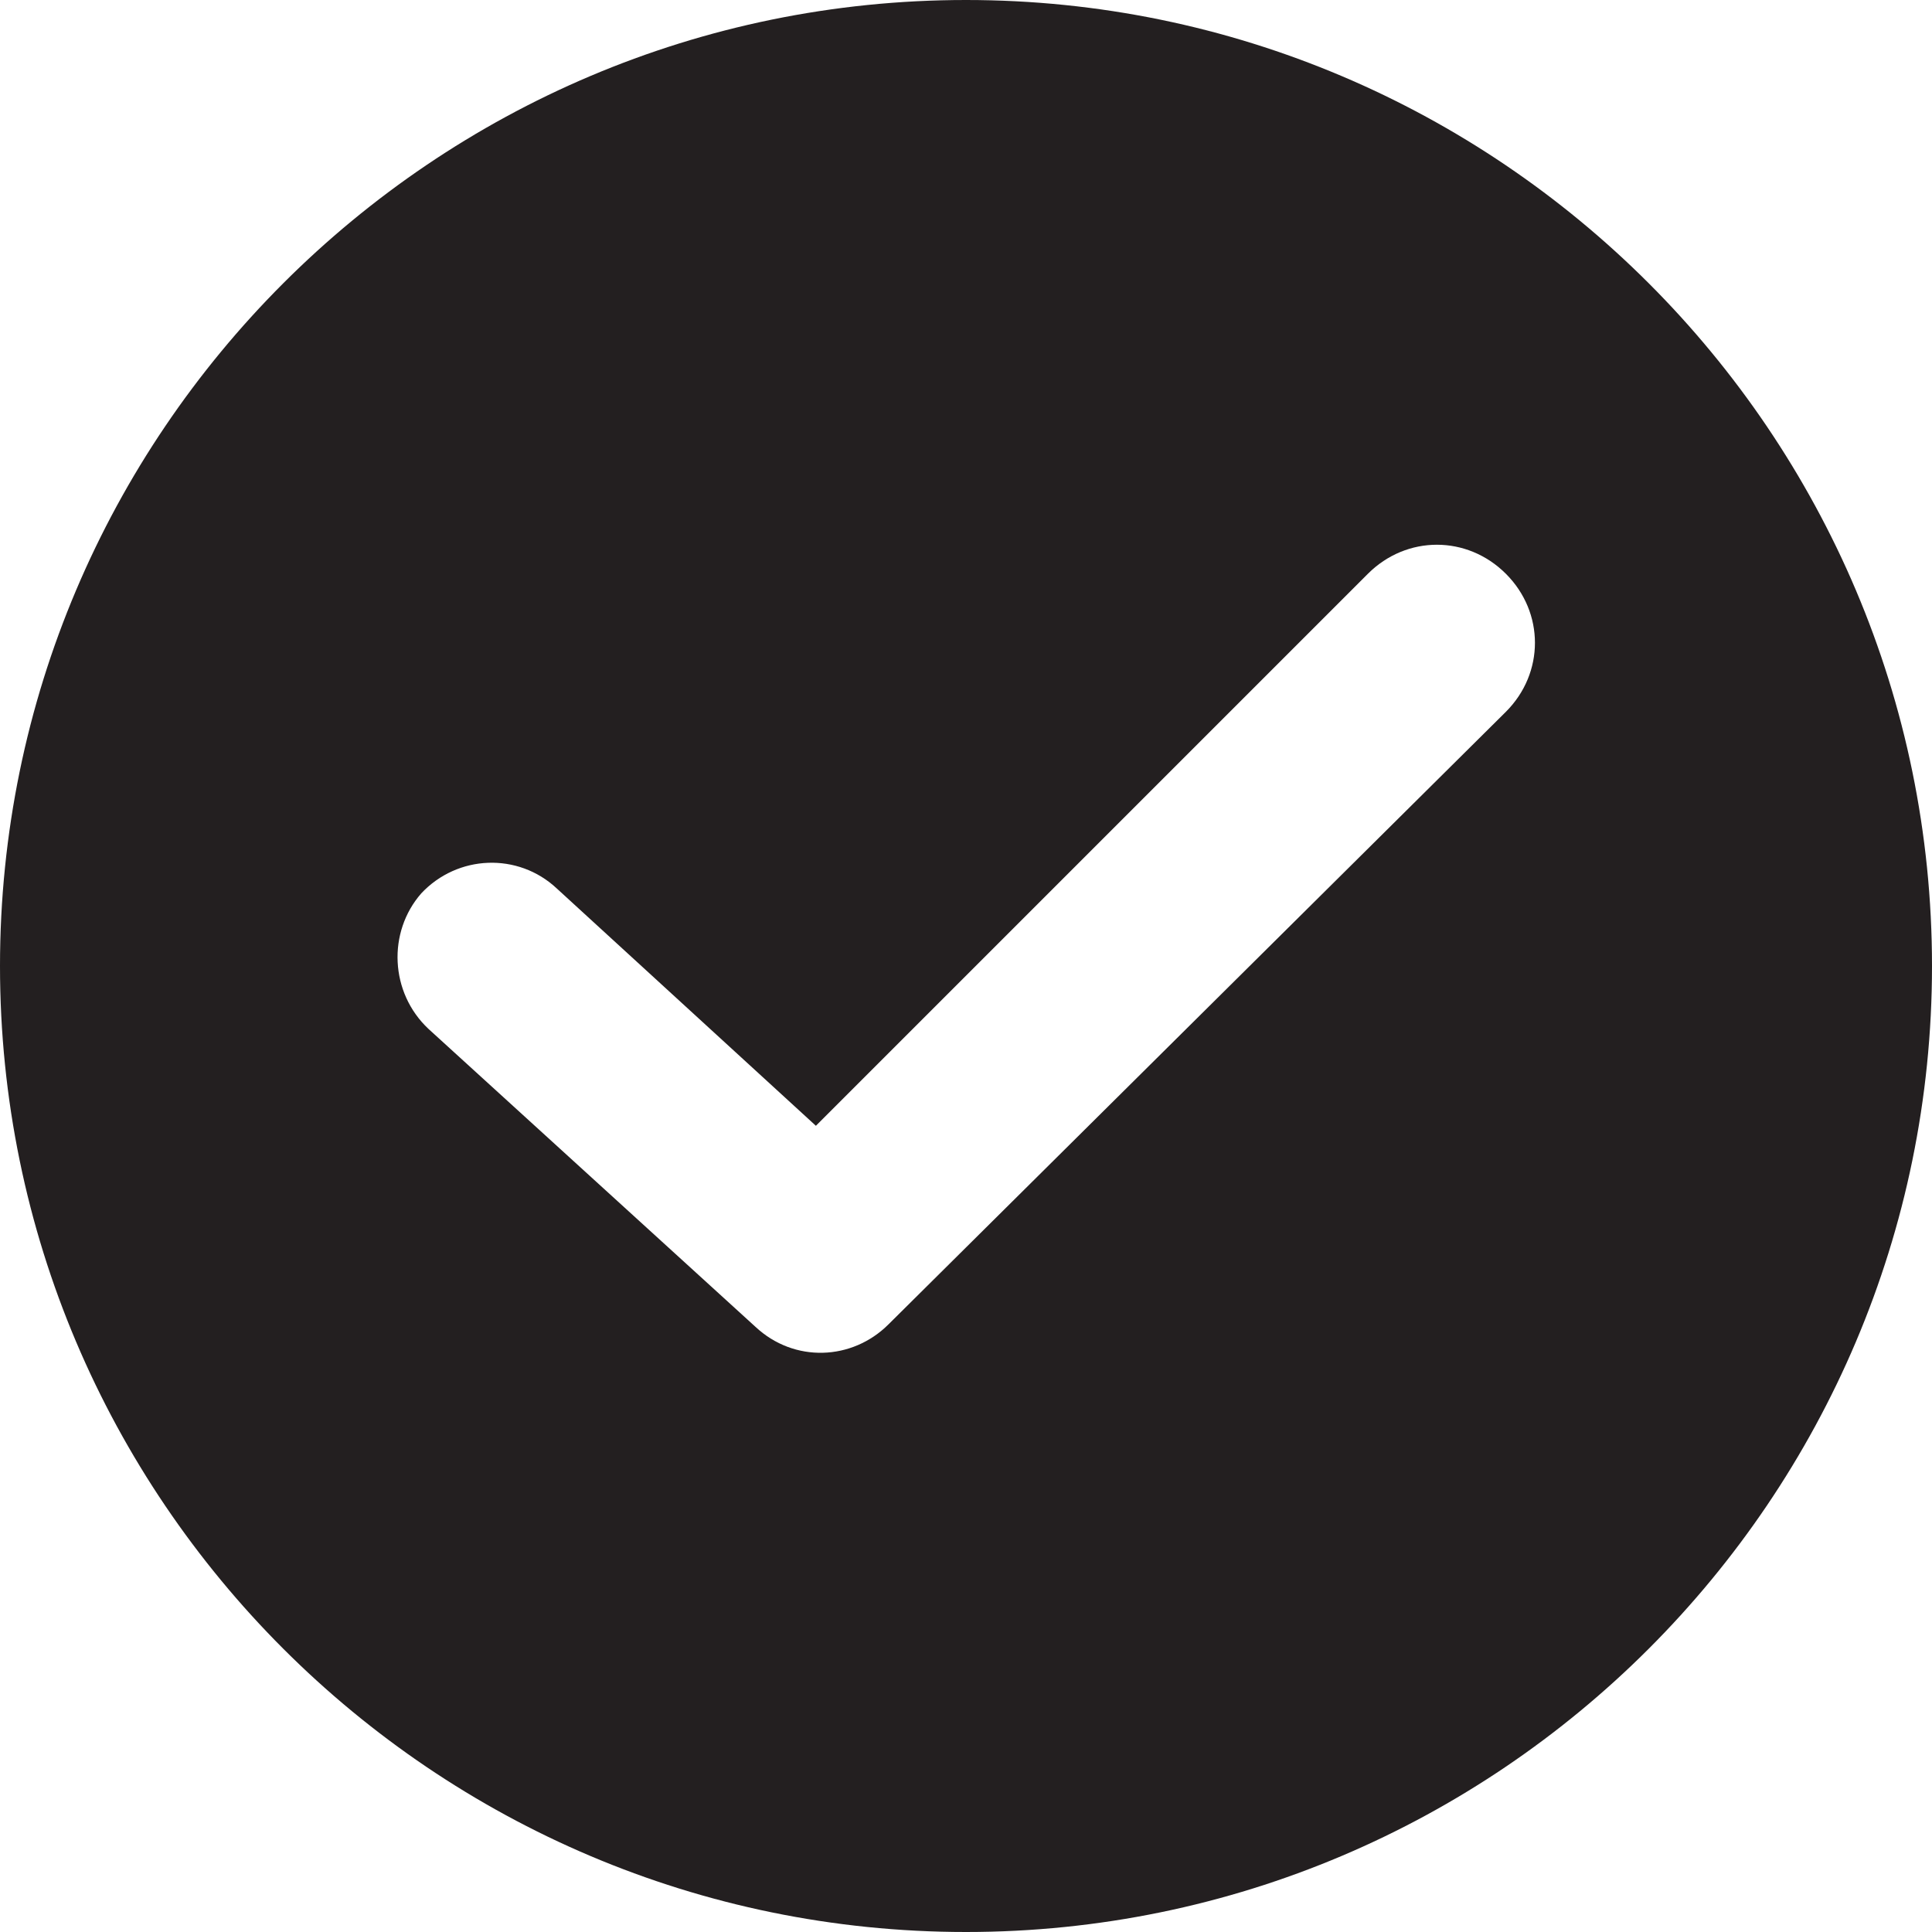 <?xml version="1.0" encoding="utf-8"?>
<!-- Generator: Adobe Illustrator 15.0.0, SVG Export Plug-In . SVG Version: 6.00 Build 0)  -->
<!DOCTYPE svg PUBLIC "-//W3C//DTD SVG 1.1//EN" "http://www.w3.org/Graphics/SVG/1.1/DTD/svg11.dtd">
<svg version="1.1" id="Layer_1" xmlns:svgjs="http://svgjs.com/svgjs"
	 xmlns="http://www.w3.org/2000/svg" xmlns:xlink="http://www.w3.org/1999/xlink" x="0px" y="0px" width="512px" height="512px"
	 viewBox="0 0 512 512" enable-background="new 0 0 512 512" xml:space="preserve">
<g>
	<g>
		<g>
			<path fill="#231F20" d="M256,0C114.847,0,0,114.847,0,256c0,141.153,114.847,256,256,256c141.153,0,256-114.847,256-256
				C512,114.847,397.153,0,256,0z M399.078,188.631L235.469,350.957c-9.624,9.625-25.022,10.266-35.288,0.643l-86.617-78.918
				c-10.266-9.624-10.907-25.664-1.925-35.93c9.624-10.266,25.664-10.907,35.93-1.283l68.652,62.877L362.506,152.06
				c10.266-10.266,26.307-10.266,36.572,0S409.344,178.366,399.078,188.631z"/>
		</g>
	</g>
</g>
</svg>
